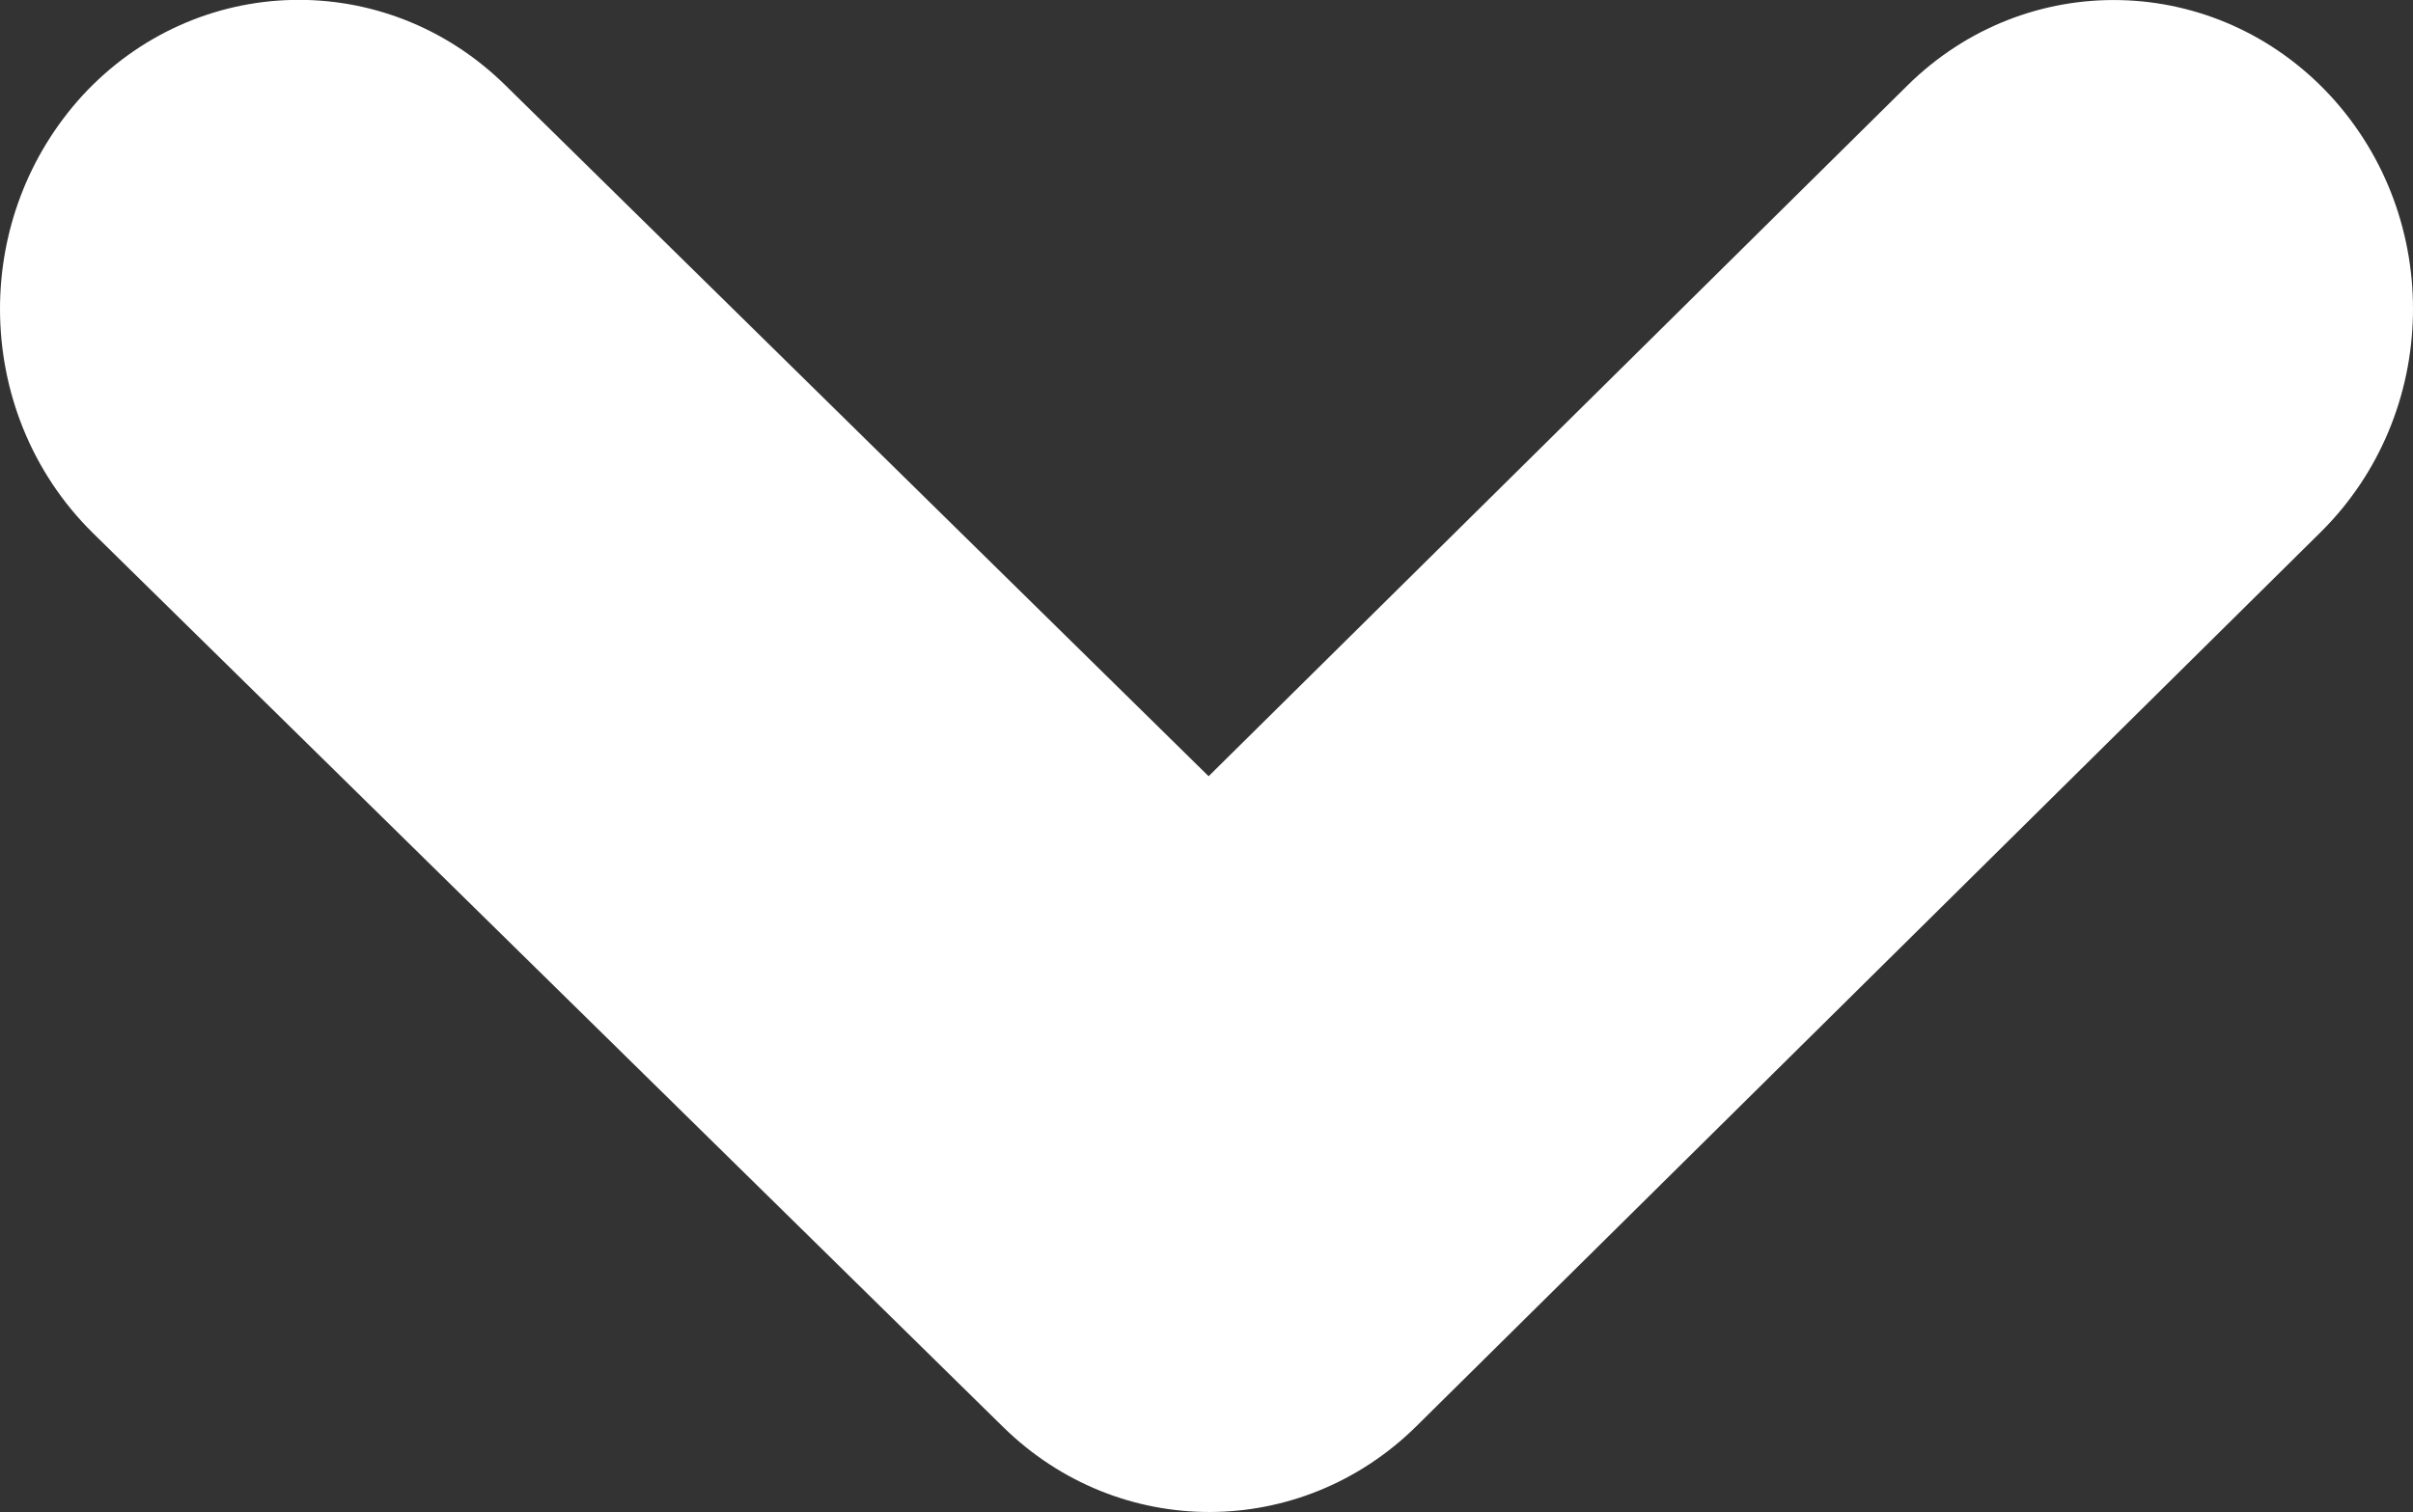 <?xml version="1.0" encoding="utf-8"?>
<!-- Generator: Adobe Illustrator 16.0.4, SVG Export Plug-In . SVG Version: 6.00 Build 0)  -->
<!DOCTYPE svg PUBLIC "-//W3C//DTD SVG 1.1//EN" "http://www.w3.org/Graphics/SVG/1.1/DTD/svg11.dtd">
<svg version="1.1" id="Layer_1" xmlns="http://www.w3.org/2000/svg" xmlns:xlink="http://www.w3.org/1999/xlink" x="0px" y="0px"
	 width="7.996px" height="5.012px" viewBox="0 0 7.996 5.012" enable-background="new 0 0 7.996 5.012" xml:space="preserve">
<rect x="0" y="0" width="7.996" height="5.012" fill="#333333" stroke="none"/>
<path fill="#FFFFFF" d="M0,1.024C0,0.77,0.091,0.517,0.272,0.318c0.377-0.41,1.004-0.426,1.401-0.037l2.332,2.292L6.32,0.284
	c0.395-0.391,1.022-0.376,1.401,0.032C8.1,0.726,8.085,1.373,7.69,1.764L4.692,4.729C4.31,5.105,3.708,5.107,3.324,4.73L0.308,1.767
	C0.103,1.565,0,1.295,0,1.024z"/>
</svg>
